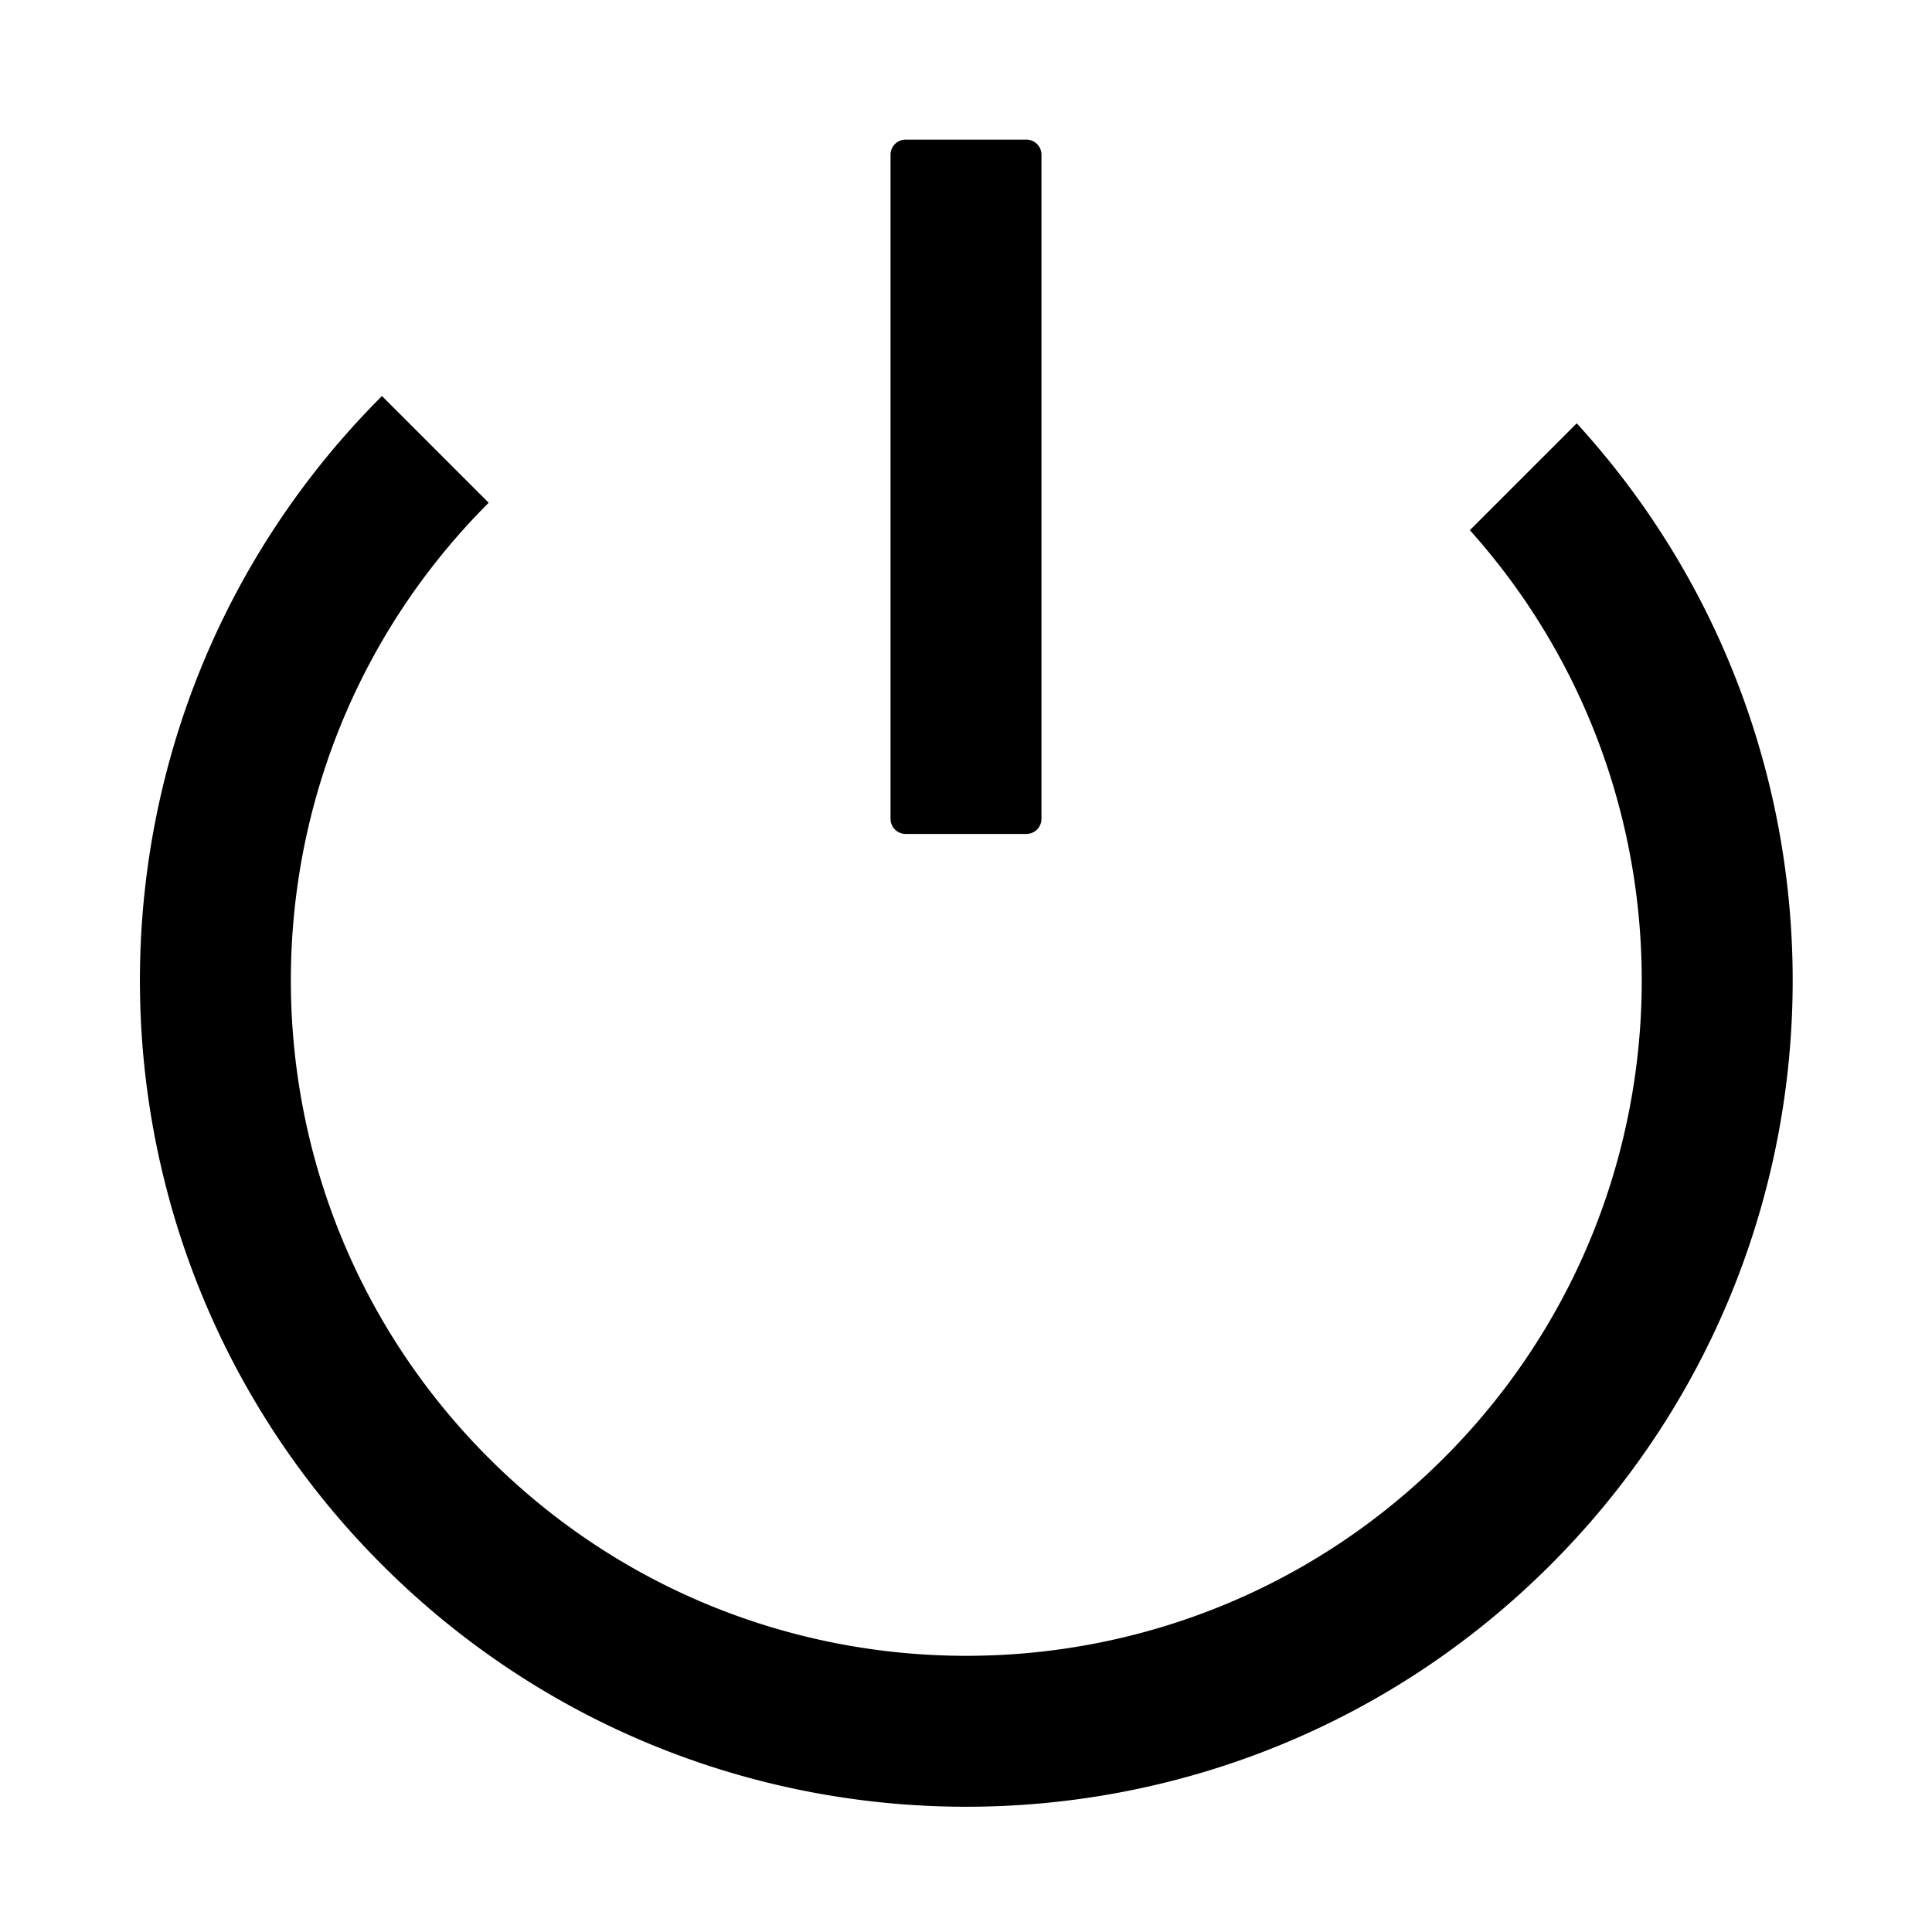 <svg xmlns="http://www.w3.org/2000/svg" viewBox="0 0 1024 1024" version="1.1"><path d="M202.446 209.904l56.568 56.568c-139.808 139.808-139.808 366.48 0 506.29 139.808 139.808 366.48 139.808 506.288 0 135.062-135.062 139.648-351.192 13.756-491.758l56.64-56.64c157.092 171.88 152.482 438.656-13.826 604.966-171.05 171.05-448.376 171.05-619.426 0-171.05-171.05-171.05-448.376 0-619.426zM544 74a8 8 0 0 1 8 8v352a8 8 0 0 1-8 8h-64a8 8 0 0 1-8-8V82a8 8 0 0 1 8-8h64z" p-id="13155"></path></svg>